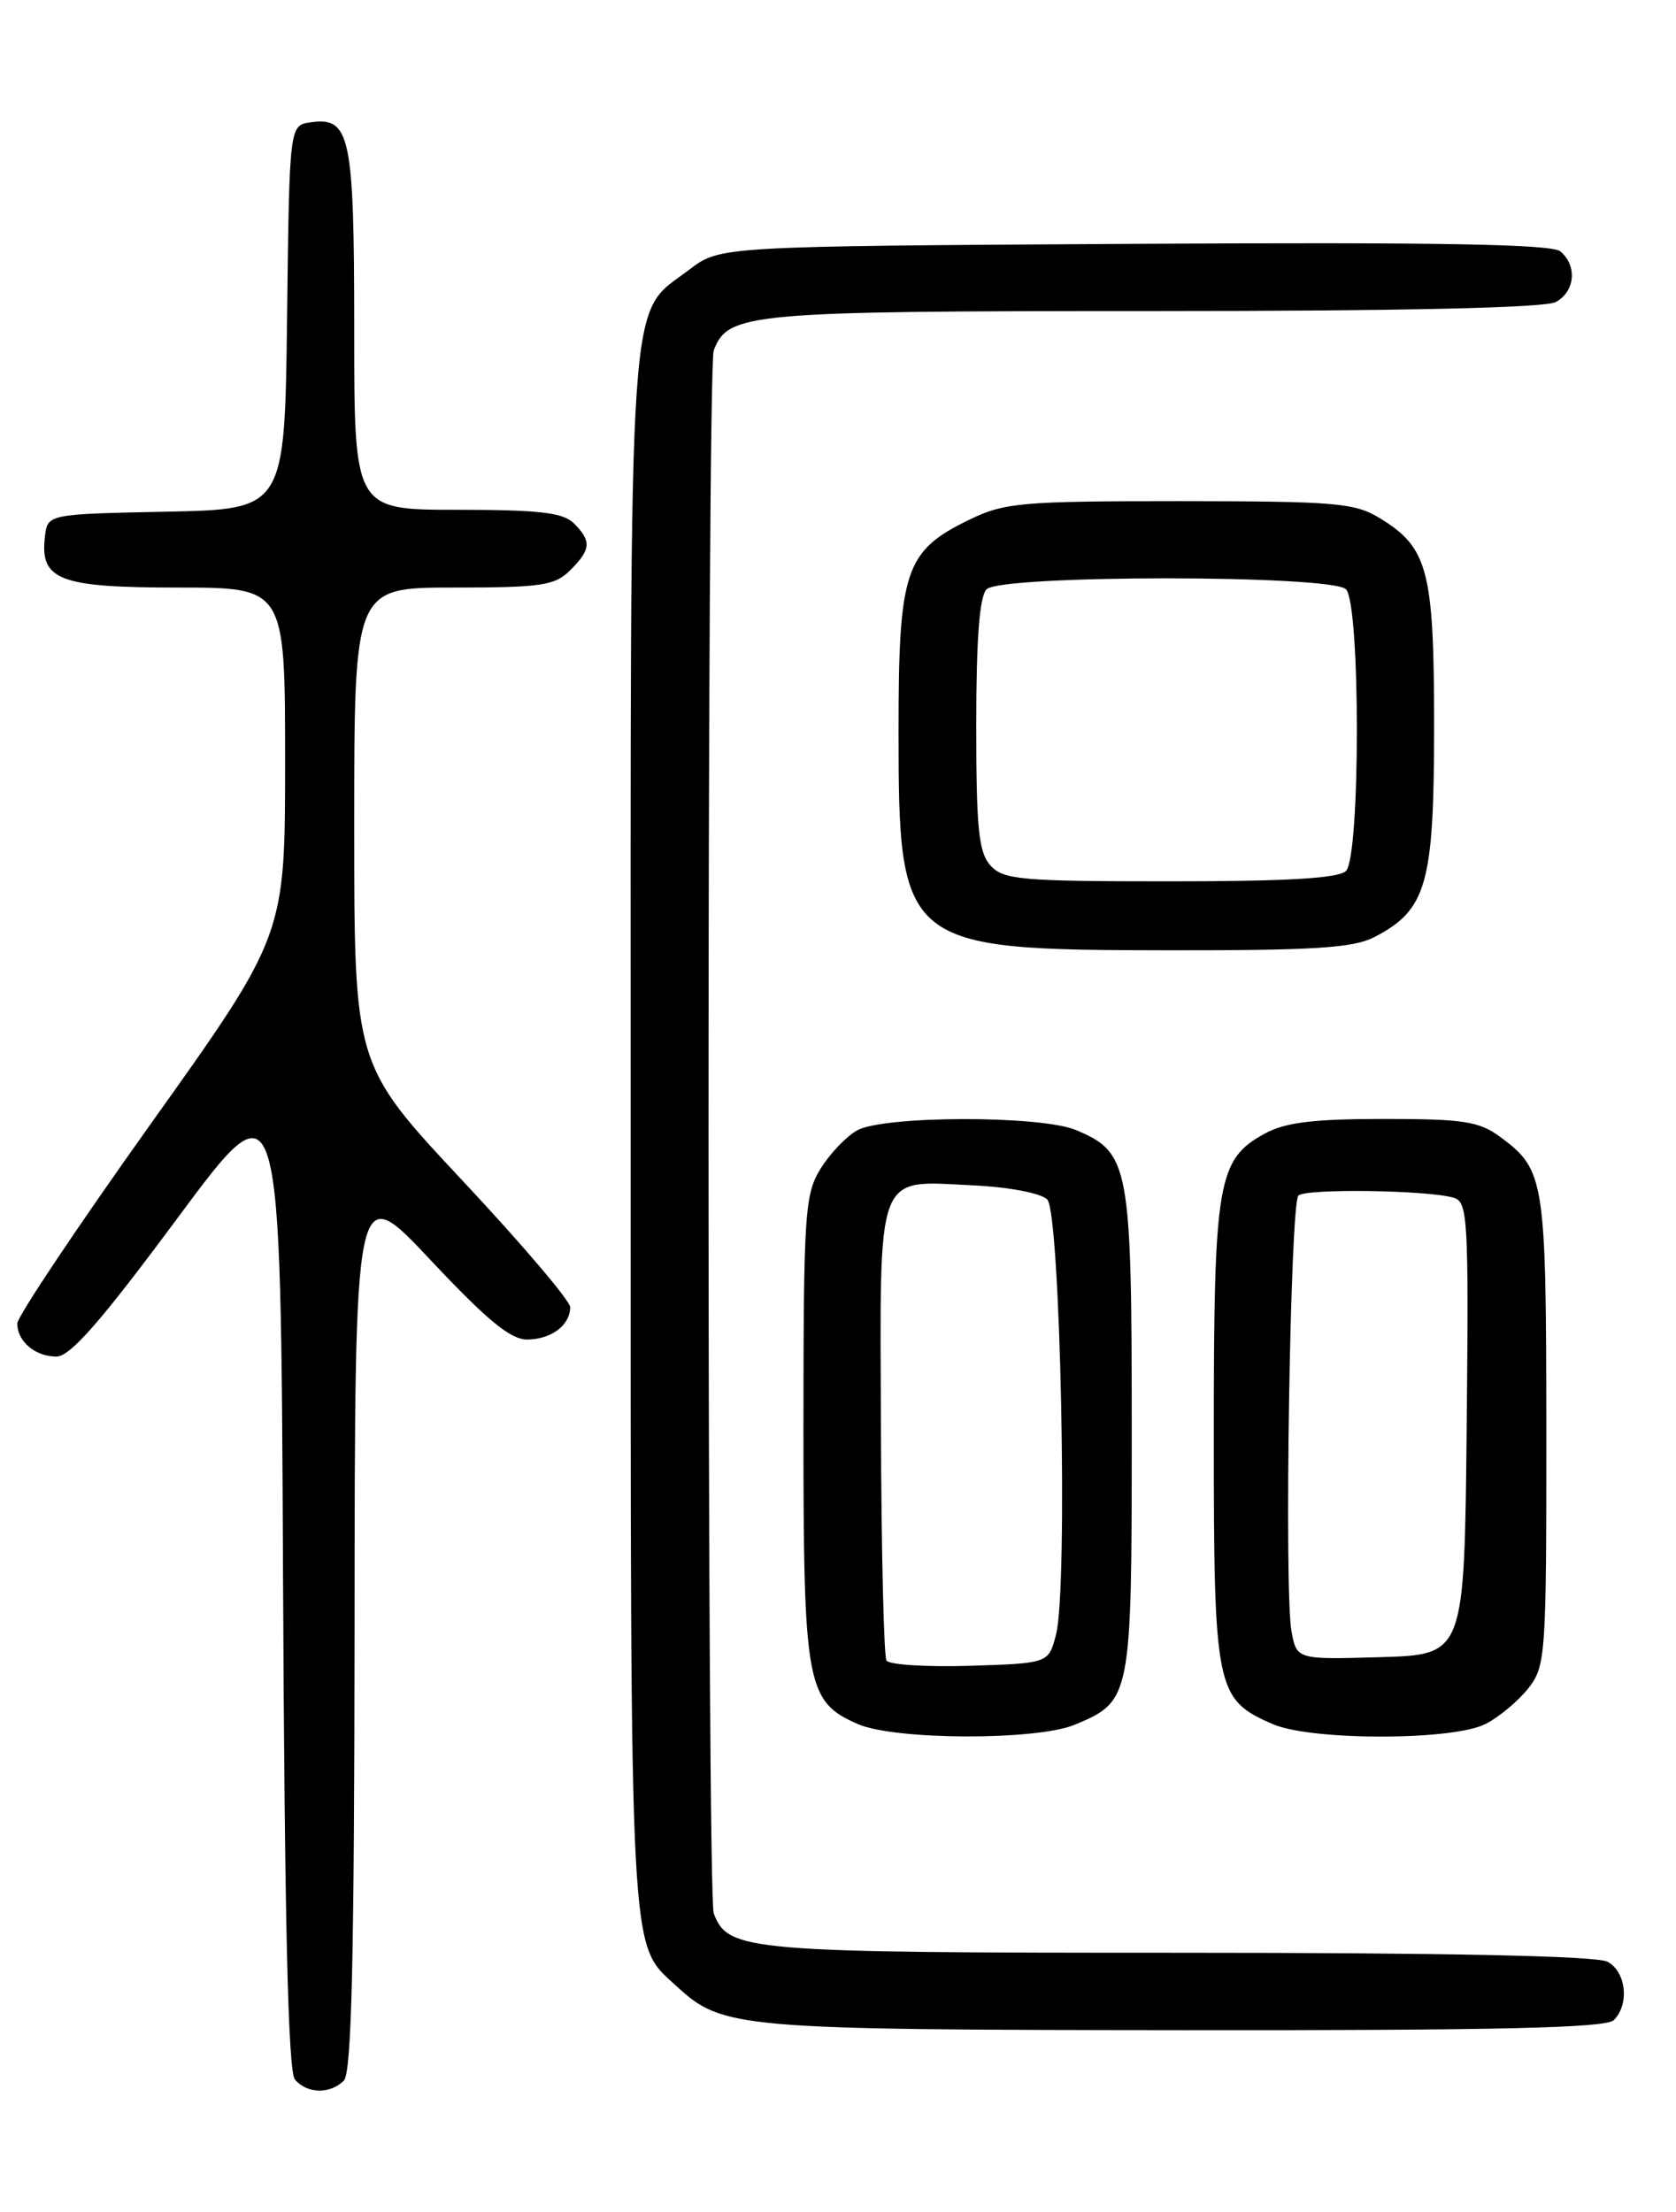 <?xml version="1.0" encoding="UTF-8" standalone="no"?>
<!DOCTYPE svg PUBLIC "-//W3C//DTD SVG 1.1//EN" "http://www.w3.org/Graphics/SVG/1.1/DTD/svg11.dtd" >
<svg xmlns="http://www.w3.org/2000/svg" xmlns:xlink="http://www.w3.org/1999/xlink" version="1.1" viewBox="0 0 194 256">
 <g >
 <path fill="currentColor"
d=" M 39.80 240.80 C 40.70 239.90 41.01 226.77 41.04 188.05 C 41.07 136.50 41.07 136.50 49.79 145.78 C 56.42 152.84 59.11 155.05 61.05 155.03 C 63.83 155.00 66.00 153.36 66.00 151.28 C 66.00 150.55 60.38 143.94 53.50 136.60 C 41.00 123.24 41.00 123.24 41.00 95.62 C 41.00 68.00 41.00 68.00 52.50 68.00 C 62.67 68.00 64.23 67.77 66.00 66.00 C 68.41 63.59 68.49 62.63 66.43 60.57 C 65.18 59.32 62.44 59.00 52.93 59.00 C 41.00 59.00 41.00 59.00 41.00 38.19 C 41.00 15.64 40.55 13.50 35.94 14.16 C 33.50 14.50 33.50 14.50 33.23 36.72 C 32.96 58.94 32.96 58.94 19.23 59.22 C 5.50 59.50 5.50 59.50 5.20 62.12 C 4.61 67.14 6.86 68.00 20.57 68.00 C 33.00 68.00 33.00 68.00 33.00 88.13 C 33.00 108.26 33.00 108.26 17.50 130.00 C 8.97 141.96 2.00 152.39 2.00 153.17 C 2.00 155.25 4.08 157.00 6.53 157.00 C 8.13 157.00 11.67 152.95 20.58 140.93 C 32.50 124.86 32.50 124.86 32.76 182.09 C 32.94 222.33 33.35 239.71 34.13 240.66 C 35.51 242.32 38.21 242.39 39.80 240.80 Z  M 186.80 233.80 C 188.64 231.96 188.23 228.19 186.07 227.04 C 184.81 226.36 167.43 226.00 136.52 226.00 C 86.35 226.00 84.30 225.83 82.62 221.46 C 81.81 219.34 81.81 42.66 82.62 40.54 C 84.29 36.20 86.55 36.00 133.52 36.00 C 162.36 36.00 178.82 35.63 180.07 34.96 C 182.32 33.76 182.60 30.75 180.61 29.09 C 179.60 28.25 166.32 28.02 131.28 28.22 C 83.34 28.50 83.34 28.50 79.81 31.19 C 72.58 36.71 73.00 30.62 73.00 130.93 C 73.00 228.21 72.82 224.81 78.28 229.84 C 83.65 234.78 85.09 234.91 137.05 234.96 C 173.53 234.99 185.90 234.70 186.80 233.80 Z  M 124.40 199.61 C 130.95 196.87 131.00 196.60 131.00 165.68 C 131.00 134.81 130.74 133.40 124.56 130.79 C 120.48 129.07 102.29 129.10 99.20 130.83 C 97.93 131.55 96.02 133.56 94.95 135.31 C 93.15 138.26 93.01 140.53 93.00 165.30 C 93.00 195.06 93.35 196.94 99.31 199.54 C 103.60 201.40 119.99 201.45 124.40 199.61 Z  M 171.96 199.52 C 173.54 198.71 175.76 196.85 176.91 195.39 C 178.91 192.84 179.00 191.61 178.99 165.62 C 178.97 136.45 178.81 135.41 173.68 131.60 C 171.22 129.78 169.45 129.50 160.18 129.50 C 152.00 129.50 148.77 129.90 146.39 131.20 C 140.92 134.20 140.50 136.69 140.50 166.04 C 140.50 195.57 140.72 196.67 147.33 199.54 C 151.77 201.47 168.21 201.46 171.96 199.52 Z  M 159.09 108.45 C 165.14 105.32 165.99 102.33 166.00 84.20 C 166.00 66.02 165.32 63.38 159.70 59.96 C 156.81 58.20 154.57 58.01 136.57 58.00 C 118.25 58.00 116.27 58.17 112.22 60.14 C 104.76 63.75 104.01 65.98 104.01 84.50 C 104.01 109.61 104.42 109.94 135.30 109.98 C 152.16 110.00 156.67 109.71 159.09 108.45 Z  M 102.61 192.18 C 102.31 191.69 102.02 179.65 101.97 165.43 C 101.86 135.02 101.24 136.65 112.72 137.19 C 116.81 137.39 120.49 138.09 121.22 138.82 C 122.75 140.35 123.64 183.76 122.24 189.16 C 121.38 192.50 121.38 192.50 112.27 192.79 C 107.26 192.94 102.91 192.67 102.61 192.18 Z  M 149.49 188.79 C 148.63 184.12 149.34 139.33 150.29 138.37 C 151.13 137.53 165.28 137.73 168.27 138.62 C 169.91 139.11 170.01 141.03 169.77 165.32 C 169.50 191.50 169.50 191.50 159.80 191.79 C 150.10 192.07 150.10 192.07 149.49 188.79 Z  M 114.65 100.17 C 113.28 98.65 113.00 95.93 113.00 83.87 C 113.00 73.95 113.38 69.02 114.20 68.20 C 115.89 66.51 154.11 66.51 155.80 68.20 C 157.48 69.88 157.48 99.12 155.80 100.80 C 154.95 101.65 149.01 102.00 135.45 102.00 C 118.18 102.00 116.15 101.82 114.65 100.17 Z "/>
</g>
</svg>
